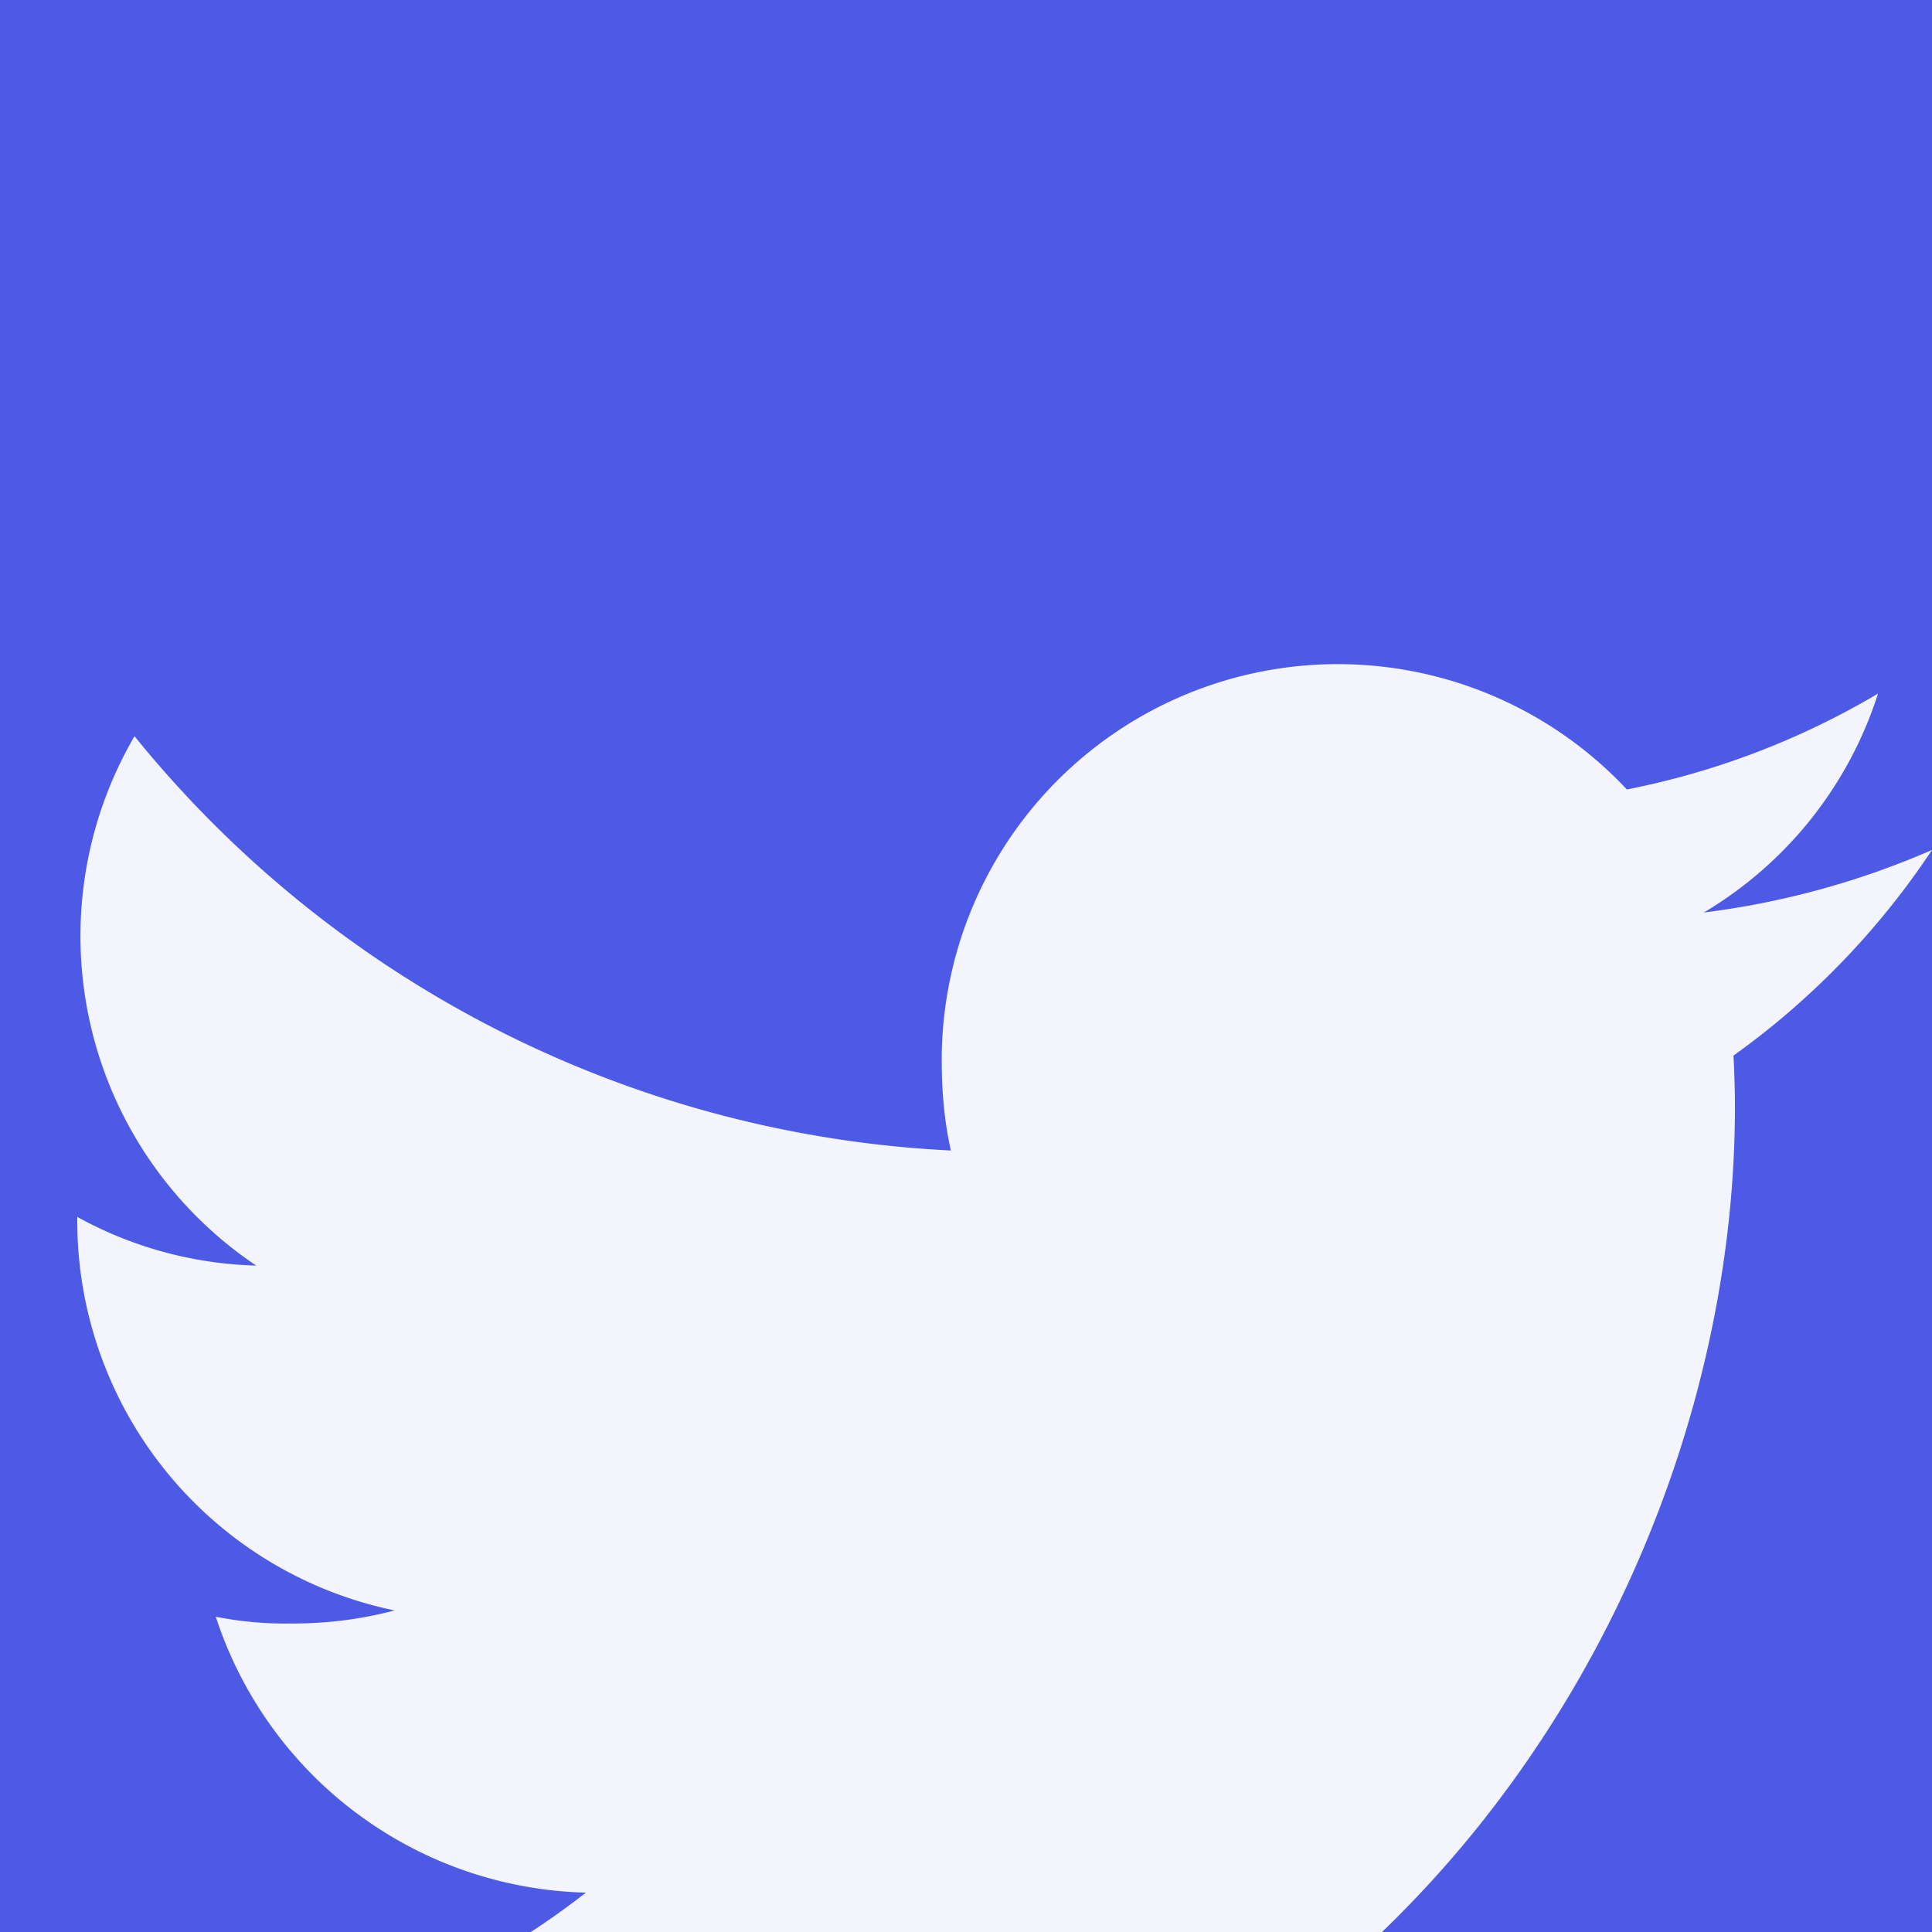 <svg xmlns="http://www.w3.org/2000/svg" width="16" height="16" fill="none">
  <path fill="#E5E5E5" d="M0 0h16v16H0z"/>
  <g clip-path="url(#a)">
    <path fill="#fff" d="M-248-2268h1440V930H-248z"/>
    <path fill="#F4F4FD" d="M-248-600h1440v770H-248z"/>
    <g filter="url(#b)">
      <path fill="#fff" d="M-92-368h264V56a4 4 0 0 1-4 4H-88a4 4 0 0 1-4-4v-424Z"/>
      <path fill="#4D5AE5" d="M28 8a19.937 19.937 0 0 1-5.858 14.142A19.937 19.937 0 0 1 8 28a19.937 19.937 0 0 1-14.142-5.858A19.937 19.937 0 0 1-12 8 19.937 19.937 0 0 1-6.142-6.142 19.937 19.937 0 0 1 8-12a19.937 19.937 0 0 1 14.142 5.858A19.937 19.937 0 0 1 28 8Z"/>
      <g clip-path="url(#c)">
        <path fill="#F4F4FD" d="M16 3.039a6.839 6.839 0 0 1-1.89.518 3.262 3.262 0 0 0 1.443-1.813 6.555 6.555 0 0 1-2.08.794A3.28 3.28 0 0 0 7.799 4.78c0 .26.022.51.076.748a9.284 9.284 0 0 1-6.761-3.431 3.285 3.285 0 0 0 1.008 4.384A3.24 3.24 0 0 1 .64 6.078v.036a3.295 3.295 0 0 0 2.628 3.223 3.274 3.274 0 0 1-.86.108 2.9 2.9 0 0 1-.621-.056 3.311 3.311 0 0 0 3.065 2.285 6.59 6.59 0 0 1-4.067 1.399c-.269 0-.527-.012-.785-.045A9.234 9.234 0 0 0 5.032 14.5c6.036 0 9.336-5 9.336-9.334 0-.145-.005-.285-.012-.424A6.544 6.544 0 0 0 16 3.039Z"/>
      </g>
    </g>
  </g>
  <defs>
    <clipPath id="a">
      <path fill="#fff" d="M-248-2268h1440V930H-248z"/>
    </clipPath>
    <clipPath id="c">
      <path fill="#fff" d="M0 0h16v16H0z"/>
    </clipPath>
    <filter id="b" width="276" height="440" x="-98" y="-373" color-interpolation-filters="sRGB" filterUnits="userSpaceOnUse">
      <feFlood flood-opacity="0" result="BackgroundImageFix"/>
      <feColorMatrix in="SourceAlpha" result="hardAlpha" values="0 0 0 0 0 0 0 0 0 0 0 0 0 0 0 0 0 0 127 0"/>
      <feOffset dy="2"/>
      <feGaussianBlur stdDeviation=".5"/>
      <feColorMatrix values="0 0 0 0 0.18 0 0 0 0 0.184 0 0 0 0 0.259 0 0 0 0.08 0"/>
      <feBlend in2="BackgroundImageFix" result="effect1_dropShadow_297015_303"/>
      <feColorMatrix in="SourceAlpha" result="hardAlpha" values="0 0 0 0 0 0 0 0 0 0 0 0 0 0 0 0 0 0 127 0"/>
      <feOffset dy="1"/>
      <feGaussianBlur stdDeviation=".5"/>
      <feColorMatrix values="0 0 0 0 0.18 0 0 0 0 0.184 0 0 0 0 0.259 0 0 0 0.16 0"/>
      <feBlend in2="effect1_dropShadow_297015_303" result="effect2_dropShadow_297015_303"/>
      <feColorMatrix in="SourceAlpha" result="hardAlpha" values="0 0 0 0 0 0 0 0 0 0 0 0 0 0 0 0 0 0 127 0"/>
      <feOffset dy="1"/>
      <feGaussianBlur stdDeviation="3"/>
      <feColorMatrix values="0 0 0 0 0.18 0 0 0 0 0.184 0 0 0 0 0.259 0 0 0 0.08 0"/>
      <feBlend in2="effect2_dropShadow_297015_303" result="effect3_dropShadow_297015_303"/>
      <feBlend in="SourceGraphic" in2="effect3_dropShadow_297015_303" result="shape"/>
    </filter>
  </defs>
</svg>
